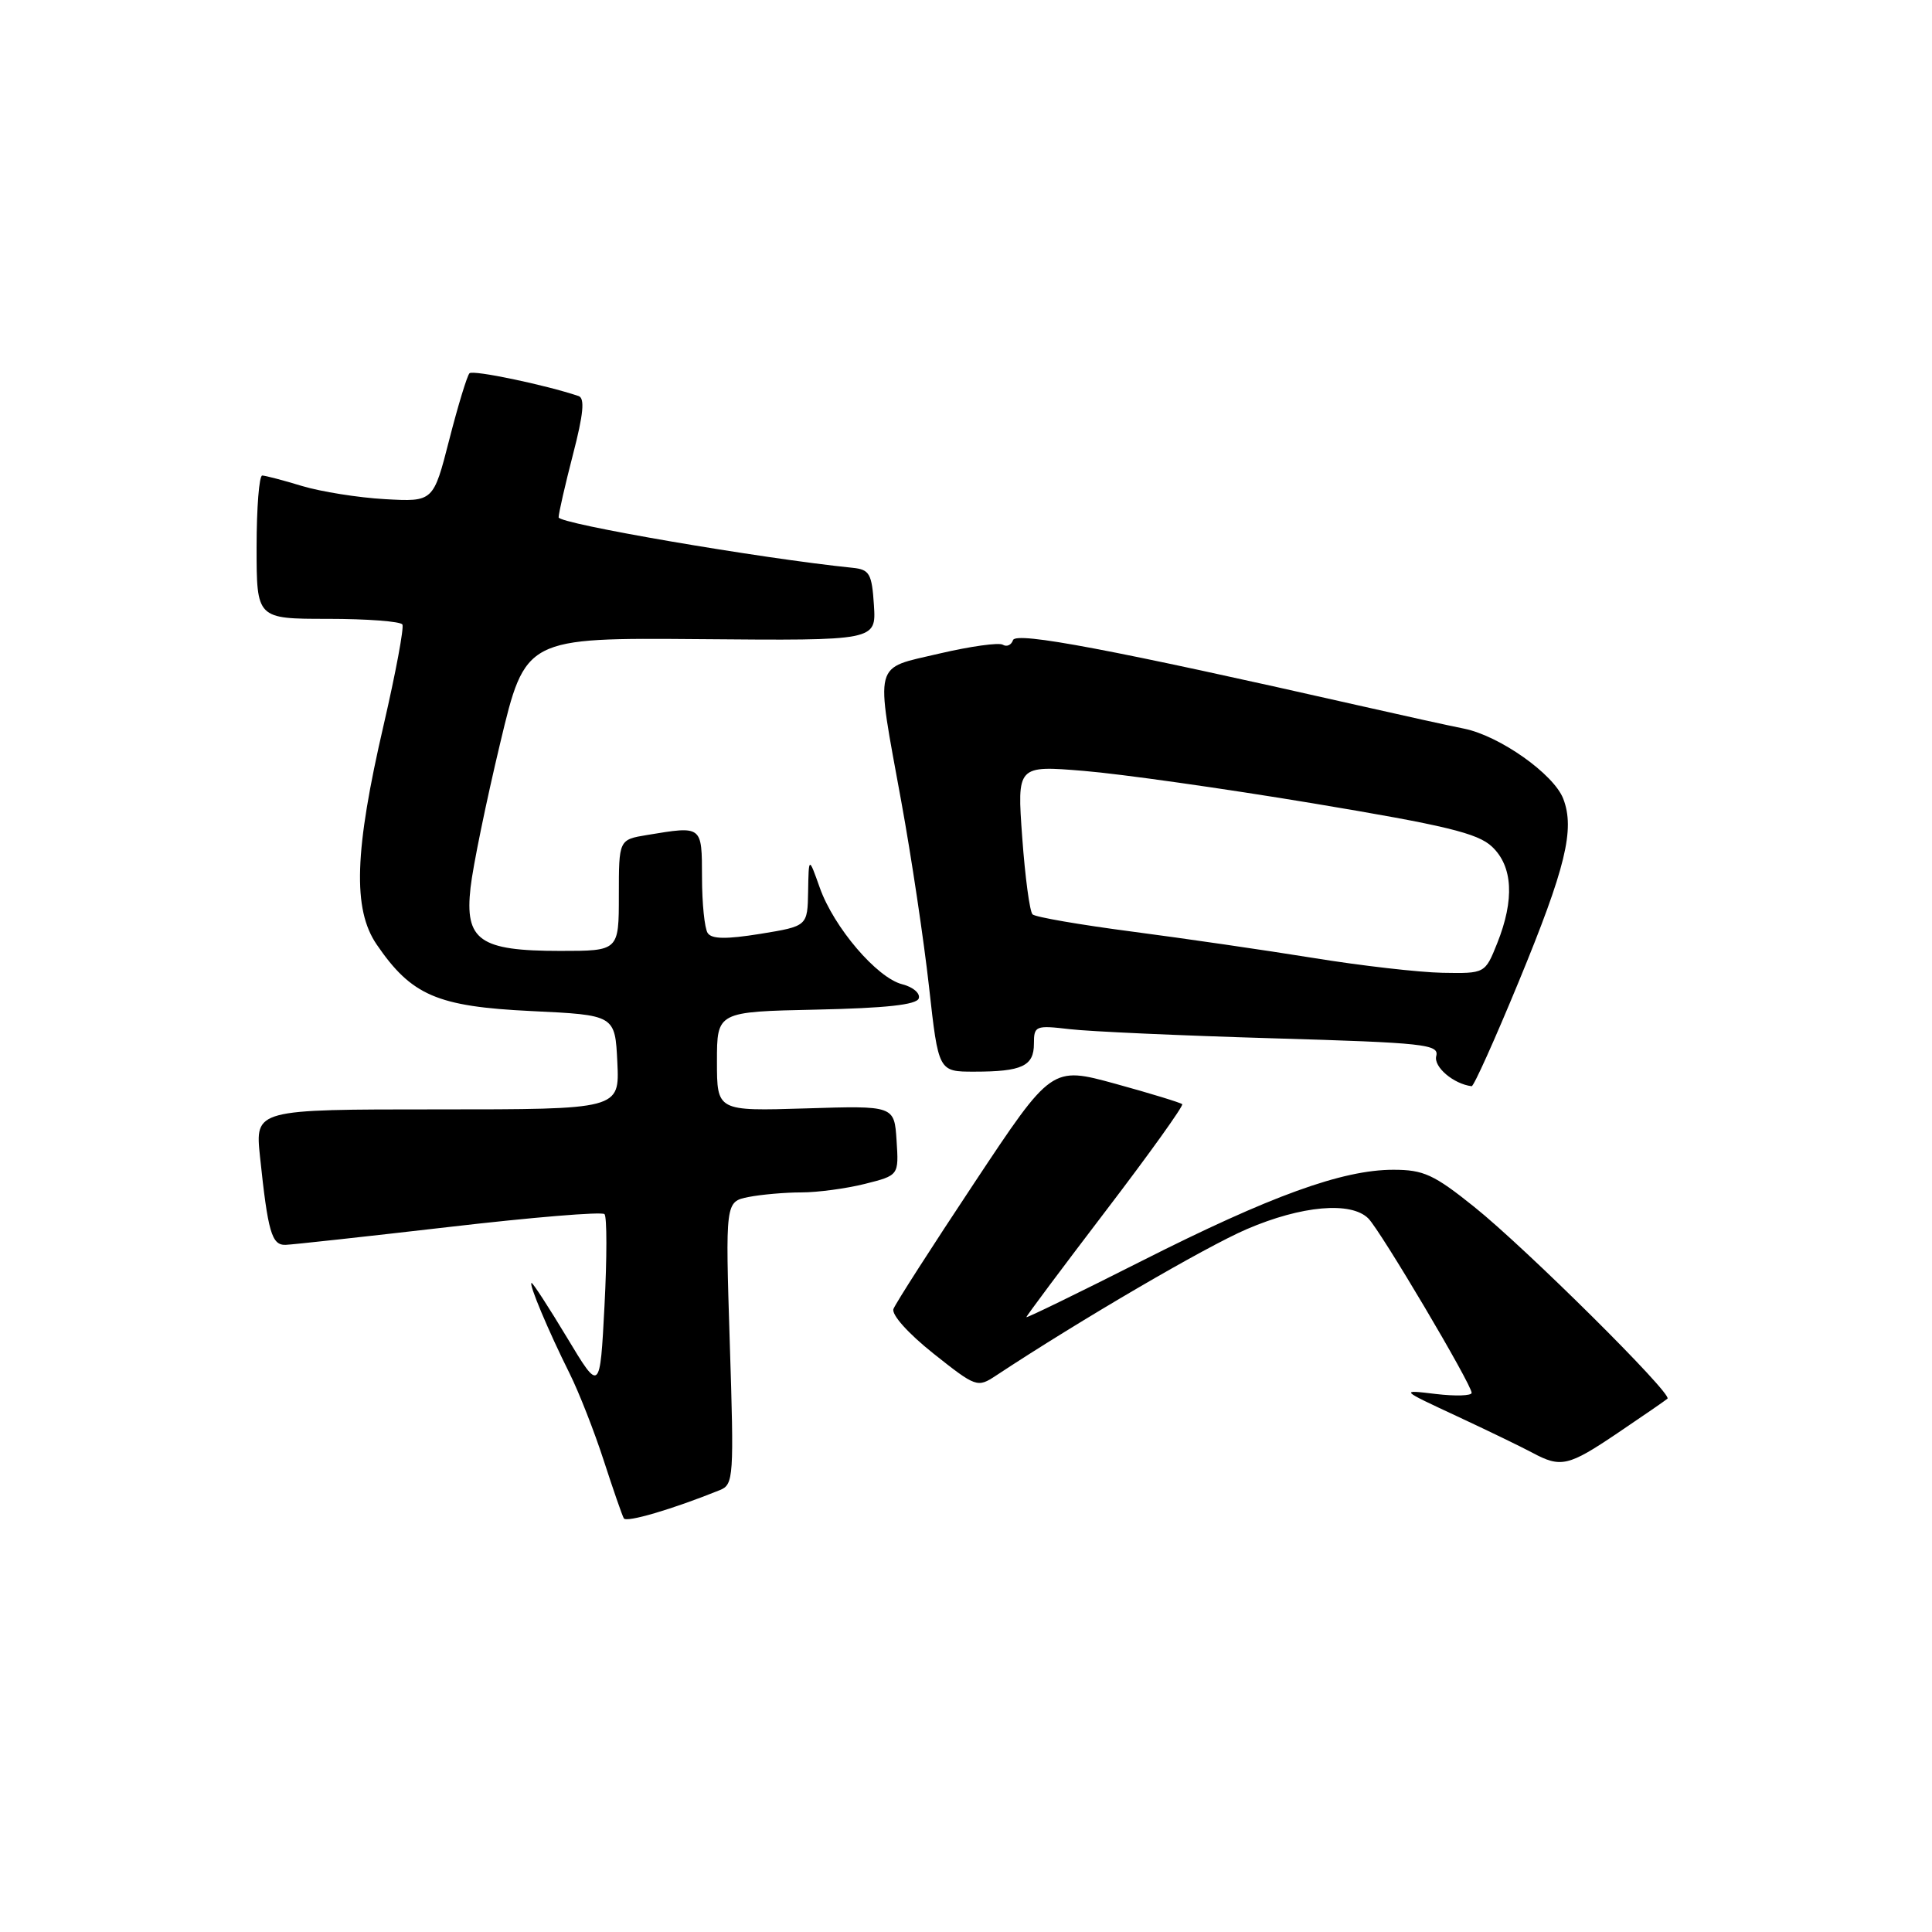 <?xml version="1.0" encoding="UTF-8" standalone="no"?>
<!DOCTYPE svg PUBLIC "-//W3C//DTD SVG 1.1//EN" "http://www.w3.org/Graphics/SVG/1.1/DTD/svg11.dtd" >
<svg xmlns="http://www.w3.org/2000/svg" xmlns:xlink="http://www.w3.org/1999/xlink" version="1.1" viewBox="0 0 256 256">
 <g >
 <path fill="currentColor"
d=" M 95.40 197.44 C 97.21 196.71 97.27 195.71 96.70 177.95 C 96.11 159.23 96.11 159.23 99.18 158.61 C 100.87 158.28 104.02 158.00 106.18 158.00 C 108.34 158.00 112.14 157.49 114.61 156.87 C 119.10 155.74 119.10 155.74 118.80 151.12 C 118.50 146.50 118.50 146.50 106.75 146.87 C 95.00 147.23 95.00 147.23 95.00 140.65 C 95.00 134.06 95.00 134.06 108.17 133.78 C 117.39 133.58 121.46 133.14 121.74 132.29 C 121.96 131.62 120.98 130.78 119.55 130.42 C 116.21 129.58 110.48 122.88 108.62 117.61 C 107.16 113.50 107.16 113.50 107.08 118.11 C 107.00 122.72 107.00 122.72 100.75 123.74 C 96.21 124.47 94.30 124.44 93.77 123.63 C 93.36 123.01 93.02 119.69 93.02 116.25 C 93.00 109.36 93.09 109.43 85.75 110.64 C 82.00 111.26 82.00 111.26 82.00 118.63 C 82.00 126.00 82.00 126.00 74.22 126.00 C 63.54 126.00 61.56 124.60 62.35 117.61 C 62.66 114.80 64.43 106.20 66.27 98.50 C 69.61 84.50 69.61 84.50 92.86 84.69 C 116.10 84.89 116.10 84.89 115.80 80.19 C 115.53 76.02 115.22 75.47 113.00 75.24 C 100.81 74.00 74.00 69.40 74.02 68.55 C 74.03 67.97 74.89 64.21 75.93 60.19 C 77.31 54.87 77.51 52.77 76.67 52.48 C 72.28 51.00 62.68 48.99 62.21 49.46 C 61.90 49.77 60.69 53.73 59.53 58.26 C 57.42 66.50 57.42 66.50 51.00 66.14 C 47.46 65.94 42.53 65.15 40.03 64.40 C 37.54 63.64 35.16 63.02 34.75 63.01 C 34.34 63.00 34.00 67.28 34.00 72.50 C 34.00 82.00 34.00 82.00 43.44 82.00 C 48.63 82.00 53.08 82.34 53.32 82.75 C 53.55 83.16 52.44 89.12 50.85 96.00 C 46.96 112.76 46.71 120.47 49.91 125.15 C 54.52 131.90 57.92 133.37 70.38 133.97 C 81.50 134.50 81.50 134.50 81.80 140.75 C 82.10 147.00 82.10 147.00 57.95 147.00 C 33.80 147.00 33.80 147.00 34.45 153.25 C 35.50 163.25 36.00 165.00 37.83 164.95 C 38.75 164.92 48.50 163.85 59.50 162.58 C 70.50 161.30 79.77 160.53 80.10 160.88 C 80.43 161.22 80.43 166.68 80.10 173.00 C 79.50 184.50 79.50 184.50 75.14 177.25 C 72.74 173.26 70.62 170.00 70.44 170.00 C 69.99 170.00 72.68 176.40 75.48 182.00 C 76.71 184.47 78.74 189.65 79.99 193.50 C 81.24 197.35 82.44 200.81 82.66 201.19 C 82.99 201.78 89.09 199.99 95.40 197.44 Z  M 214.38 189.86 C 217.75 187.59 220.70 185.55 220.95 185.33 C 221.65 184.72 202.23 165.44 195.36 159.93 C 190.00 155.63 188.63 155.00 184.63 155.00 C 177.87 155.00 168.36 158.45 151.25 167.10 C 142.86 171.34 136.00 174.68 136.00 174.53 C 136.00 174.37 140.73 168.04 146.51 160.46 C 152.29 152.89 156.85 146.52 156.65 146.31 C 156.44 146.11 152.47 144.89 147.81 143.61 C 139.35 141.29 139.35 141.29 129.12 156.71 C 123.49 165.19 118.66 172.72 118.39 173.44 C 118.10 174.19 120.33 176.68 123.67 179.34 C 129.34 183.84 129.51 183.90 131.98 182.27 C 143.16 174.89 159.67 165.25 165.20 162.87 C 172.48 159.74 179.02 159.17 181.31 161.45 C 182.93 163.07 195.00 183.44 195.00 184.56 C 195.00 184.95 192.86 185.02 190.25 184.71 C 185.50 184.14 185.50 184.14 193.00 187.63 C 197.12 189.55 201.62 191.73 203.00 192.47 C 206.83 194.53 207.79 194.31 214.38 189.86 Z  M 201.22 130.12 C 207.46 114.99 208.70 109.90 207.14 105.84 C 205.88 102.57 198.72 97.51 194.00 96.55 C 192.07 96.17 185.78 94.78 180.00 93.47 C 147.38 86.08 134.61 83.66 134.23 84.82 C 134.01 85.47 133.40 85.75 132.88 85.43 C 132.36 85.11 128.58 85.64 124.47 86.60 C 115.62 88.69 115.98 87.28 119.42 106.18 C 120.76 113.51 122.41 124.56 123.10 130.75 C 124.35 142.00 124.35 142.00 129.09 142.00 C 135.42 142.00 137.00 141.26 137.00 138.30 C 137.00 135.92 137.21 135.84 141.75 136.37 C 144.36 136.68 156.46 137.22 168.63 137.58 C 188.80 138.17 190.71 138.38 190.31 139.93 C 189.93 141.36 192.59 143.63 195.00 143.93 C 195.28 143.96 198.07 137.75 201.22 130.12 Z  M 174.00 126.93 C 167.68 125.91 156.88 124.34 150.00 123.44 C 143.12 122.54 137.19 121.52 136.82 121.16 C 136.44 120.79 135.83 116.21 135.45 110.96 C 134.76 101.42 134.76 101.42 143.63 102.15 C 148.51 102.55 162.15 104.48 173.94 106.44 C 191.52 109.37 195.80 110.40 197.69 112.18 C 200.46 114.78 200.70 119.20 198.39 124.98 C 196.78 129.00 196.78 129.00 191.14 128.90 C 188.04 128.84 180.32 127.96 174.00 126.93 Z "/>
</g>
</svg>